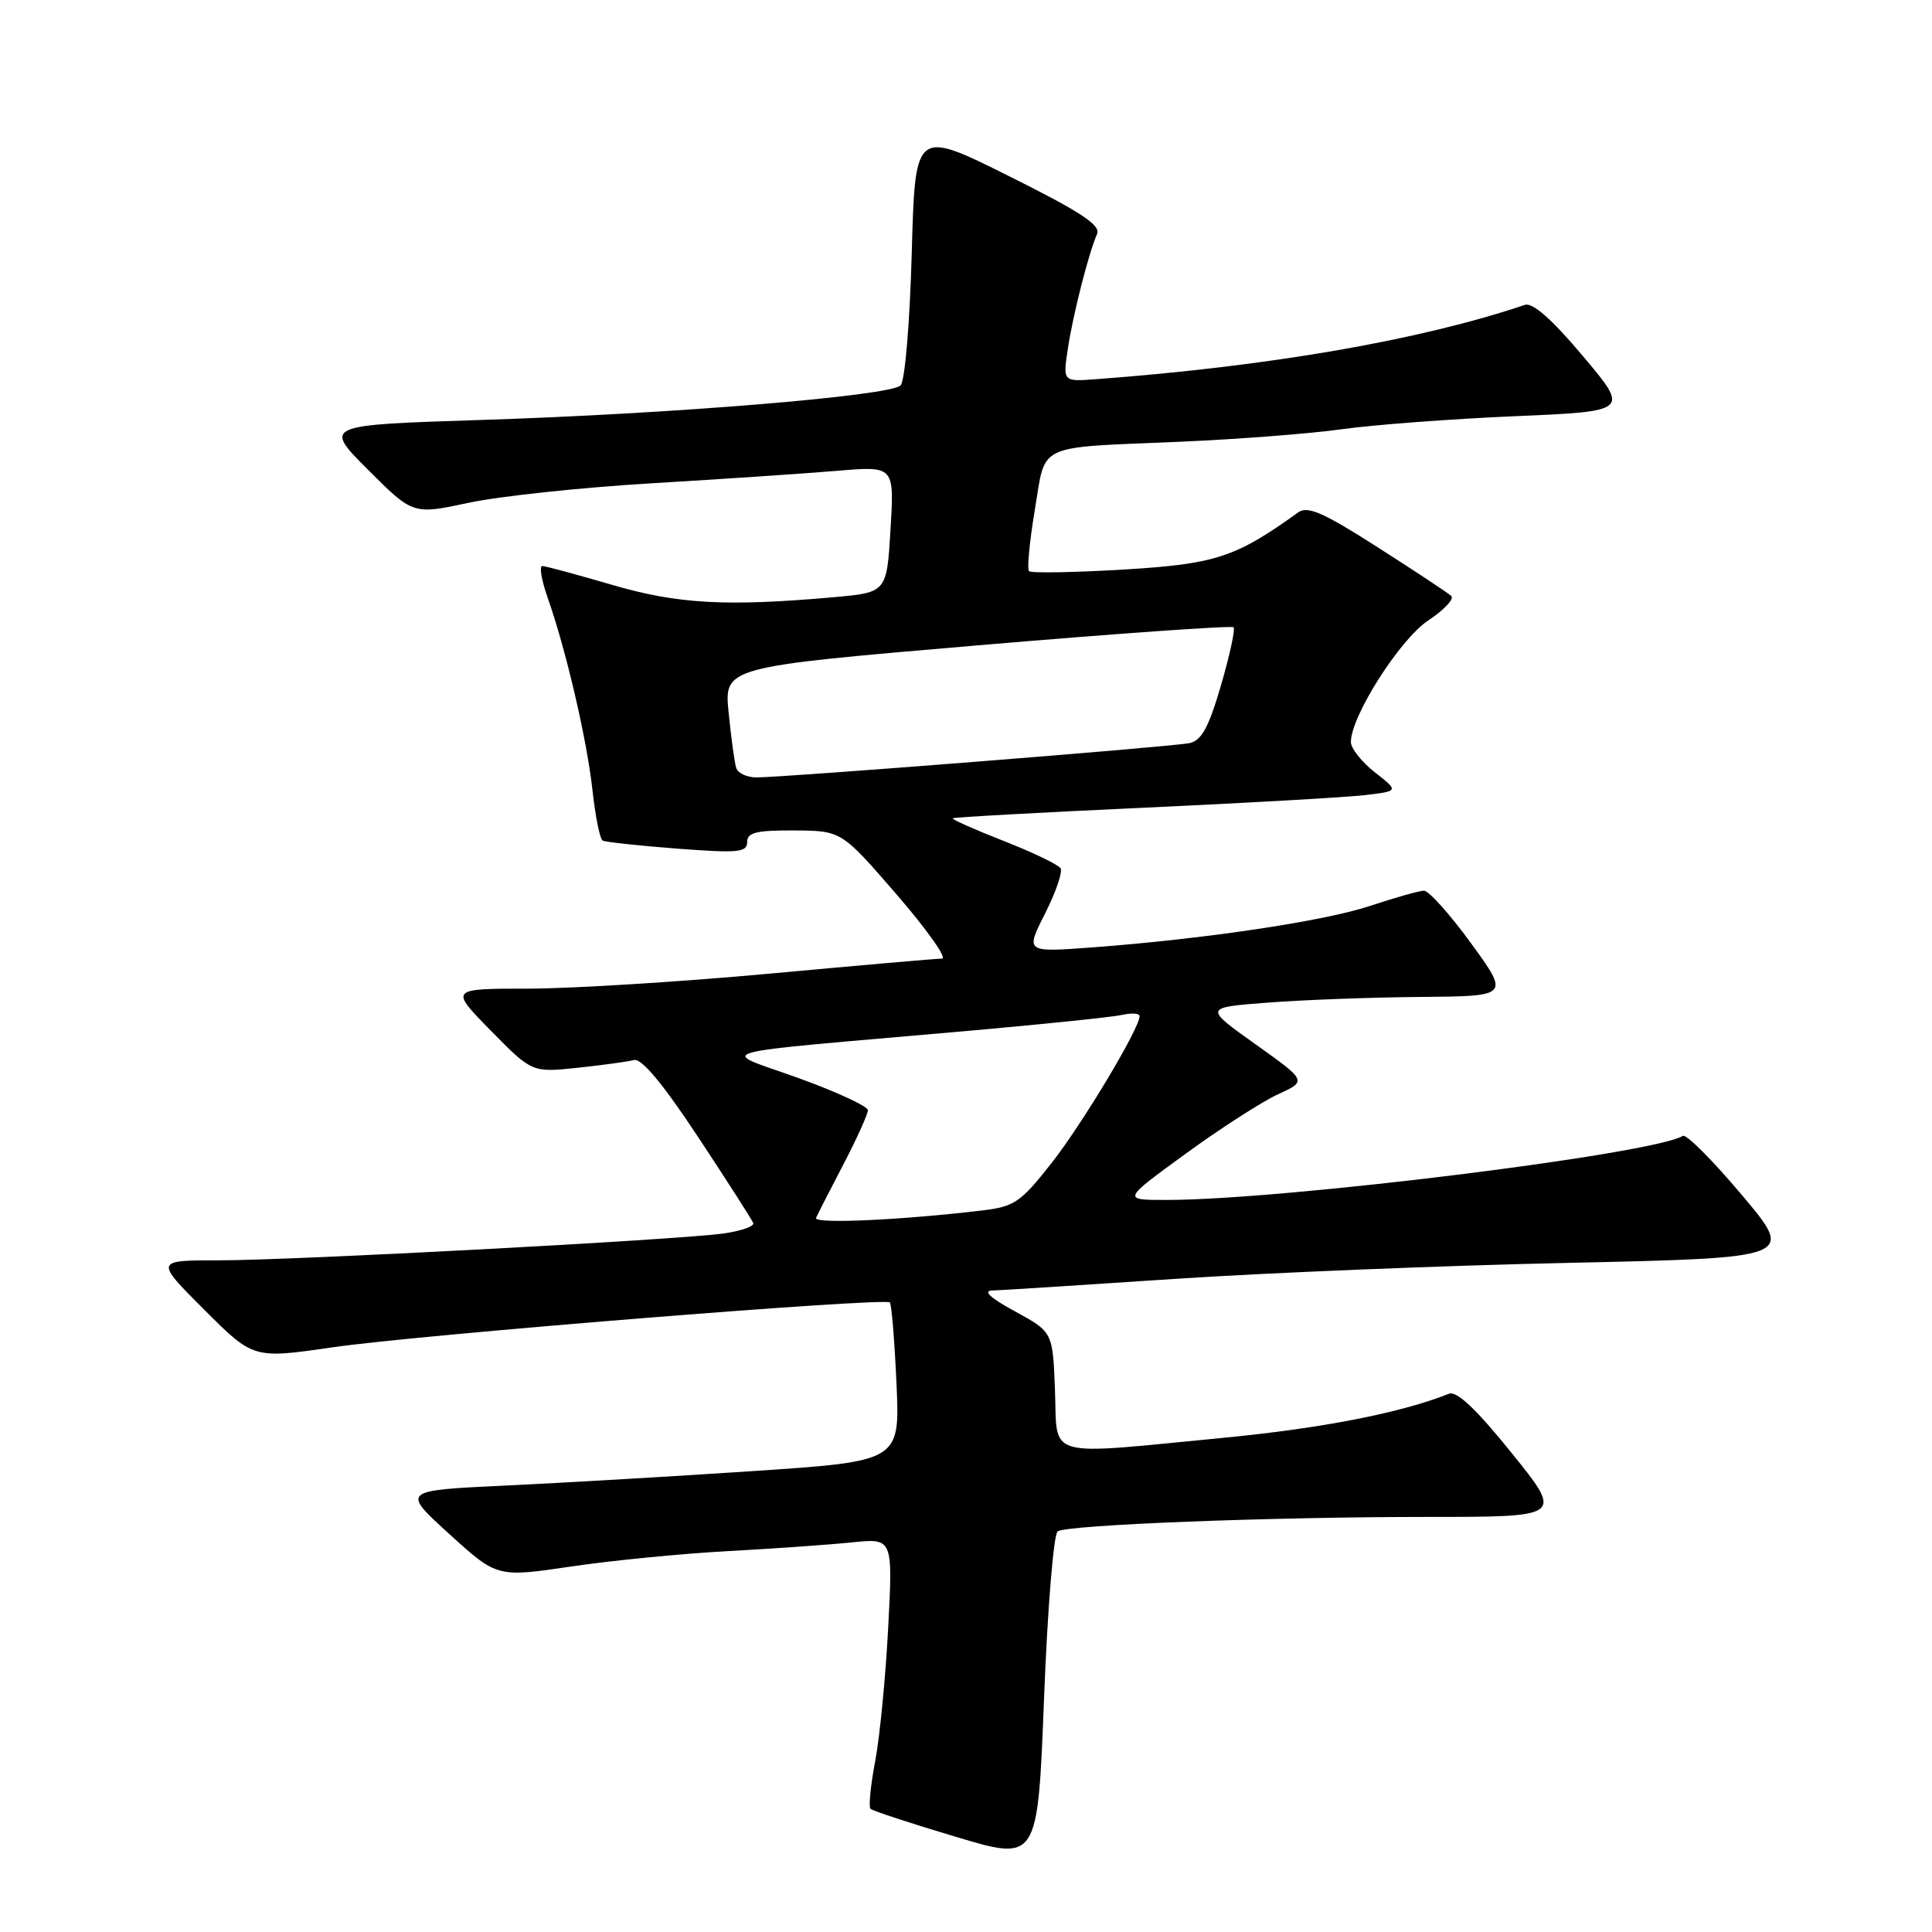 <?xml version="1.0" encoding="UTF-8" standalone="no"?>
<!DOCTYPE svg PUBLIC "-//W3C//DTD SVG 1.1//EN" "http://www.w3.org/Graphics/SVG/1.1/DTD/svg11.dtd" >
<svg xmlns="http://www.w3.org/2000/svg" xmlns:xlink="http://www.w3.org/1999/xlink" version="1.1" viewBox="0 0 256 256">
 <g >
 <path fill="currentColor"
d=" M 140.15 202.91 C 141.55 202.04 168.36 201.00 189.22 201.00 C 207.13 201.00 207.13 201.00 200.31 192.54 C 195.63 186.73 193.03 184.27 192.00 184.68 C 185.52 187.24 175.18 189.25 162.09 190.52 C 138.10 192.83 140.14 193.40 139.79 184.25 C 139.50 176.50 139.50 176.50 134.50 173.77 C 131.21 171.98 130.18 171.03 131.50 171.00 C 132.60 170.97 143.40 170.28 155.50 169.47 C 167.60 168.66 191.08 167.70 207.67 167.34 C 237.83 166.68 237.83 166.68 230.81 158.35 C 226.95 153.76 223.43 150.23 222.98 150.51 C 219.09 152.92 170.06 159.00 154.54 159.00 C 148.69 159.00 148.69 159.00 157.10 152.88 C 161.72 149.51 167.23 145.97 169.34 145.00 C 173.19 143.24 173.19 143.24 166.36 138.37 C 159.52 133.50 159.52 133.50 168.01 132.85 C 172.68 132.49 181.79 132.15 188.26 132.10 C 200.02 132.00 200.02 132.00 194.93 125.00 C 192.13 121.15 189.31 118.01 188.67 118.02 C 188.03 118.04 184.87 118.93 181.66 120.00 C 175.56 122.05 159.67 124.42 144.68 125.54 C 135.87 126.19 135.87 126.19 138.47 121.06 C 139.90 118.23 140.83 115.53 140.53 115.05 C 140.23 114.57 136.84 112.94 132.99 111.43 C 129.14 109.92 126.10 108.57 126.24 108.43 C 126.38 108.29 137.75 107.66 151.50 107.03 C 165.25 106.40 178.49 105.64 180.93 105.35 C 185.35 104.82 185.35 104.82 182.18 102.34 C 180.43 100.97 179.00 99.16 179.00 98.32 C 179.00 94.90 185.49 84.71 189.24 82.22 C 191.35 80.82 192.73 79.36 192.29 78.96 C 191.86 78.56 187.47 75.66 182.54 72.51 C 175.41 67.95 173.27 67.00 172.04 67.88 C 163.70 73.88 161.06 74.74 148.85 75.47 C 142.25 75.86 136.62 75.96 136.35 75.68 C 136.07 75.40 136.42 71.75 137.12 67.56 C 138.62 58.60 137.01 59.36 156.42 58.53 C 164.08 58.20 173.75 57.45 177.92 56.86 C 182.09 56.28 192.34 55.51 200.71 55.15 C 215.91 54.50 215.91 54.50 209.75 47.19 C 205.64 42.30 203.08 40.05 202.05 40.40 C 188.16 45.08 168.27 48.53 145.17 50.25 C 140.84 50.57 140.84 50.57 141.49 46.24 C 142.16 41.75 144.23 33.62 145.37 30.99 C 145.88 29.83 143.12 28.03 133.64 23.31 C 121.26 17.14 121.26 17.14 120.81 33.59 C 120.55 42.88 119.91 50.49 119.33 51.07 C 117.94 52.46 89.11 54.84 63.67 55.65 C 42.84 56.32 42.84 56.32 48.78 62.26 C 54.72 68.20 54.72 68.20 62.11 66.62 C 66.17 65.75 77.15 64.58 86.50 64.03 C 95.85 63.47 106.88 62.73 111.00 62.38 C 118.50 61.75 118.50 61.75 118.00 70.12 C 117.50 78.50 117.50 78.50 110.50 79.13 C 96.23 80.40 89.78 80.04 81.05 77.48 C 76.40 76.12 72.26 75.00 71.85 75.00 C 71.43 75.00 71.76 76.91 72.58 79.24 C 75.00 86.10 77.78 98.03 78.51 104.75 C 78.89 108.19 79.49 111.17 79.85 111.38 C 80.21 111.58 84.66 112.06 89.75 112.45 C 97.80 113.06 99.00 112.95 99.00 111.58 C 99.00 110.31 100.21 110.01 105.25 110.04 C 111.50 110.08 111.50 110.08 118.82 118.54 C 122.84 123.19 125.54 127.01 124.82 127.02 C 124.09 127.02 113.83 127.92 102.00 129.01 C 90.17 130.10 75.79 130.99 70.03 131.00 C 59.57 131.00 59.57 131.00 65.03 136.56 C 70.50 142.12 70.50 142.12 76.50 141.49 C 79.80 141.14 83.17 140.68 84.00 140.46 C 85.00 140.19 87.83 143.59 92.50 150.66 C 96.35 156.49 99.64 161.62 99.81 162.06 C 99.98 162.50 98.18 163.12 95.81 163.45 C 89.48 164.31 38.90 167.00 29.01 167.00 C 20.52 167.00 20.52 167.00 27.05 173.53 C 33.57 180.05 33.57 180.05 44.04 178.53 C 55.31 176.88 117.23 171.90 117.91 172.58 C 118.14 172.81 118.53 177.64 118.79 183.31 C 119.25 193.62 119.25 193.62 99.87 194.92 C 89.22 195.63 74.36 196.50 66.85 196.85 C 53.20 197.50 53.20 197.50 59.53 203.26 C 65.86 209.02 65.86 209.02 75.68 207.57 C 81.08 206.77 90.45 205.85 96.50 205.53 C 102.55 205.20 109.93 204.68 112.91 204.37 C 118.31 203.82 118.31 203.82 117.69 215.66 C 117.35 222.17 116.58 230.13 115.97 233.35 C 115.36 236.56 115.08 239.41 115.34 239.67 C 115.60 239.94 120.70 241.61 126.66 243.39 C 137.50 246.64 137.50 246.64 138.34 225.07 C 138.80 213.18 139.61 203.24 140.15 202.91 Z  M 108.13 161.38 C 108.34 160.90 109.97 157.70 111.76 154.28 C 113.54 150.86 115.00 147.63 115.00 147.11 C 115.00 146.59 110.84 144.67 105.75 142.83 C 95.15 139.01 92.55 139.74 128.00 136.62 C 138.18 135.72 147.51 134.76 148.75 134.47 C 149.99 134.19 151.00 134.27 151.00 134.65 C 151.00 136.27 143.44 148.88 139.33 154.12 C 135.25 159.31 134.40 159.89 130.17 160.39 C 119.34 161.68 107.77 162.20 108.13 161.38 Z  M 97.55 101.75 C 97.33 101.06 96.88 97.77 96.55 94.44 C 95.94 88.38 95.94 88.38 129.47 85.52 C 147.91 83.95 163.20 82.87 163.45 83.12 C 163.70 83.36 162.95 86.82 161.79 90.80 C 160.15 96.42 159.21 98.14 157.59 98.47 C 155.23 98.96 103.75 103.03 100.22 103.01 C 98.96 103.01 97.76 102.44 97.55 101.75 Z "/>
</g>
</svg>